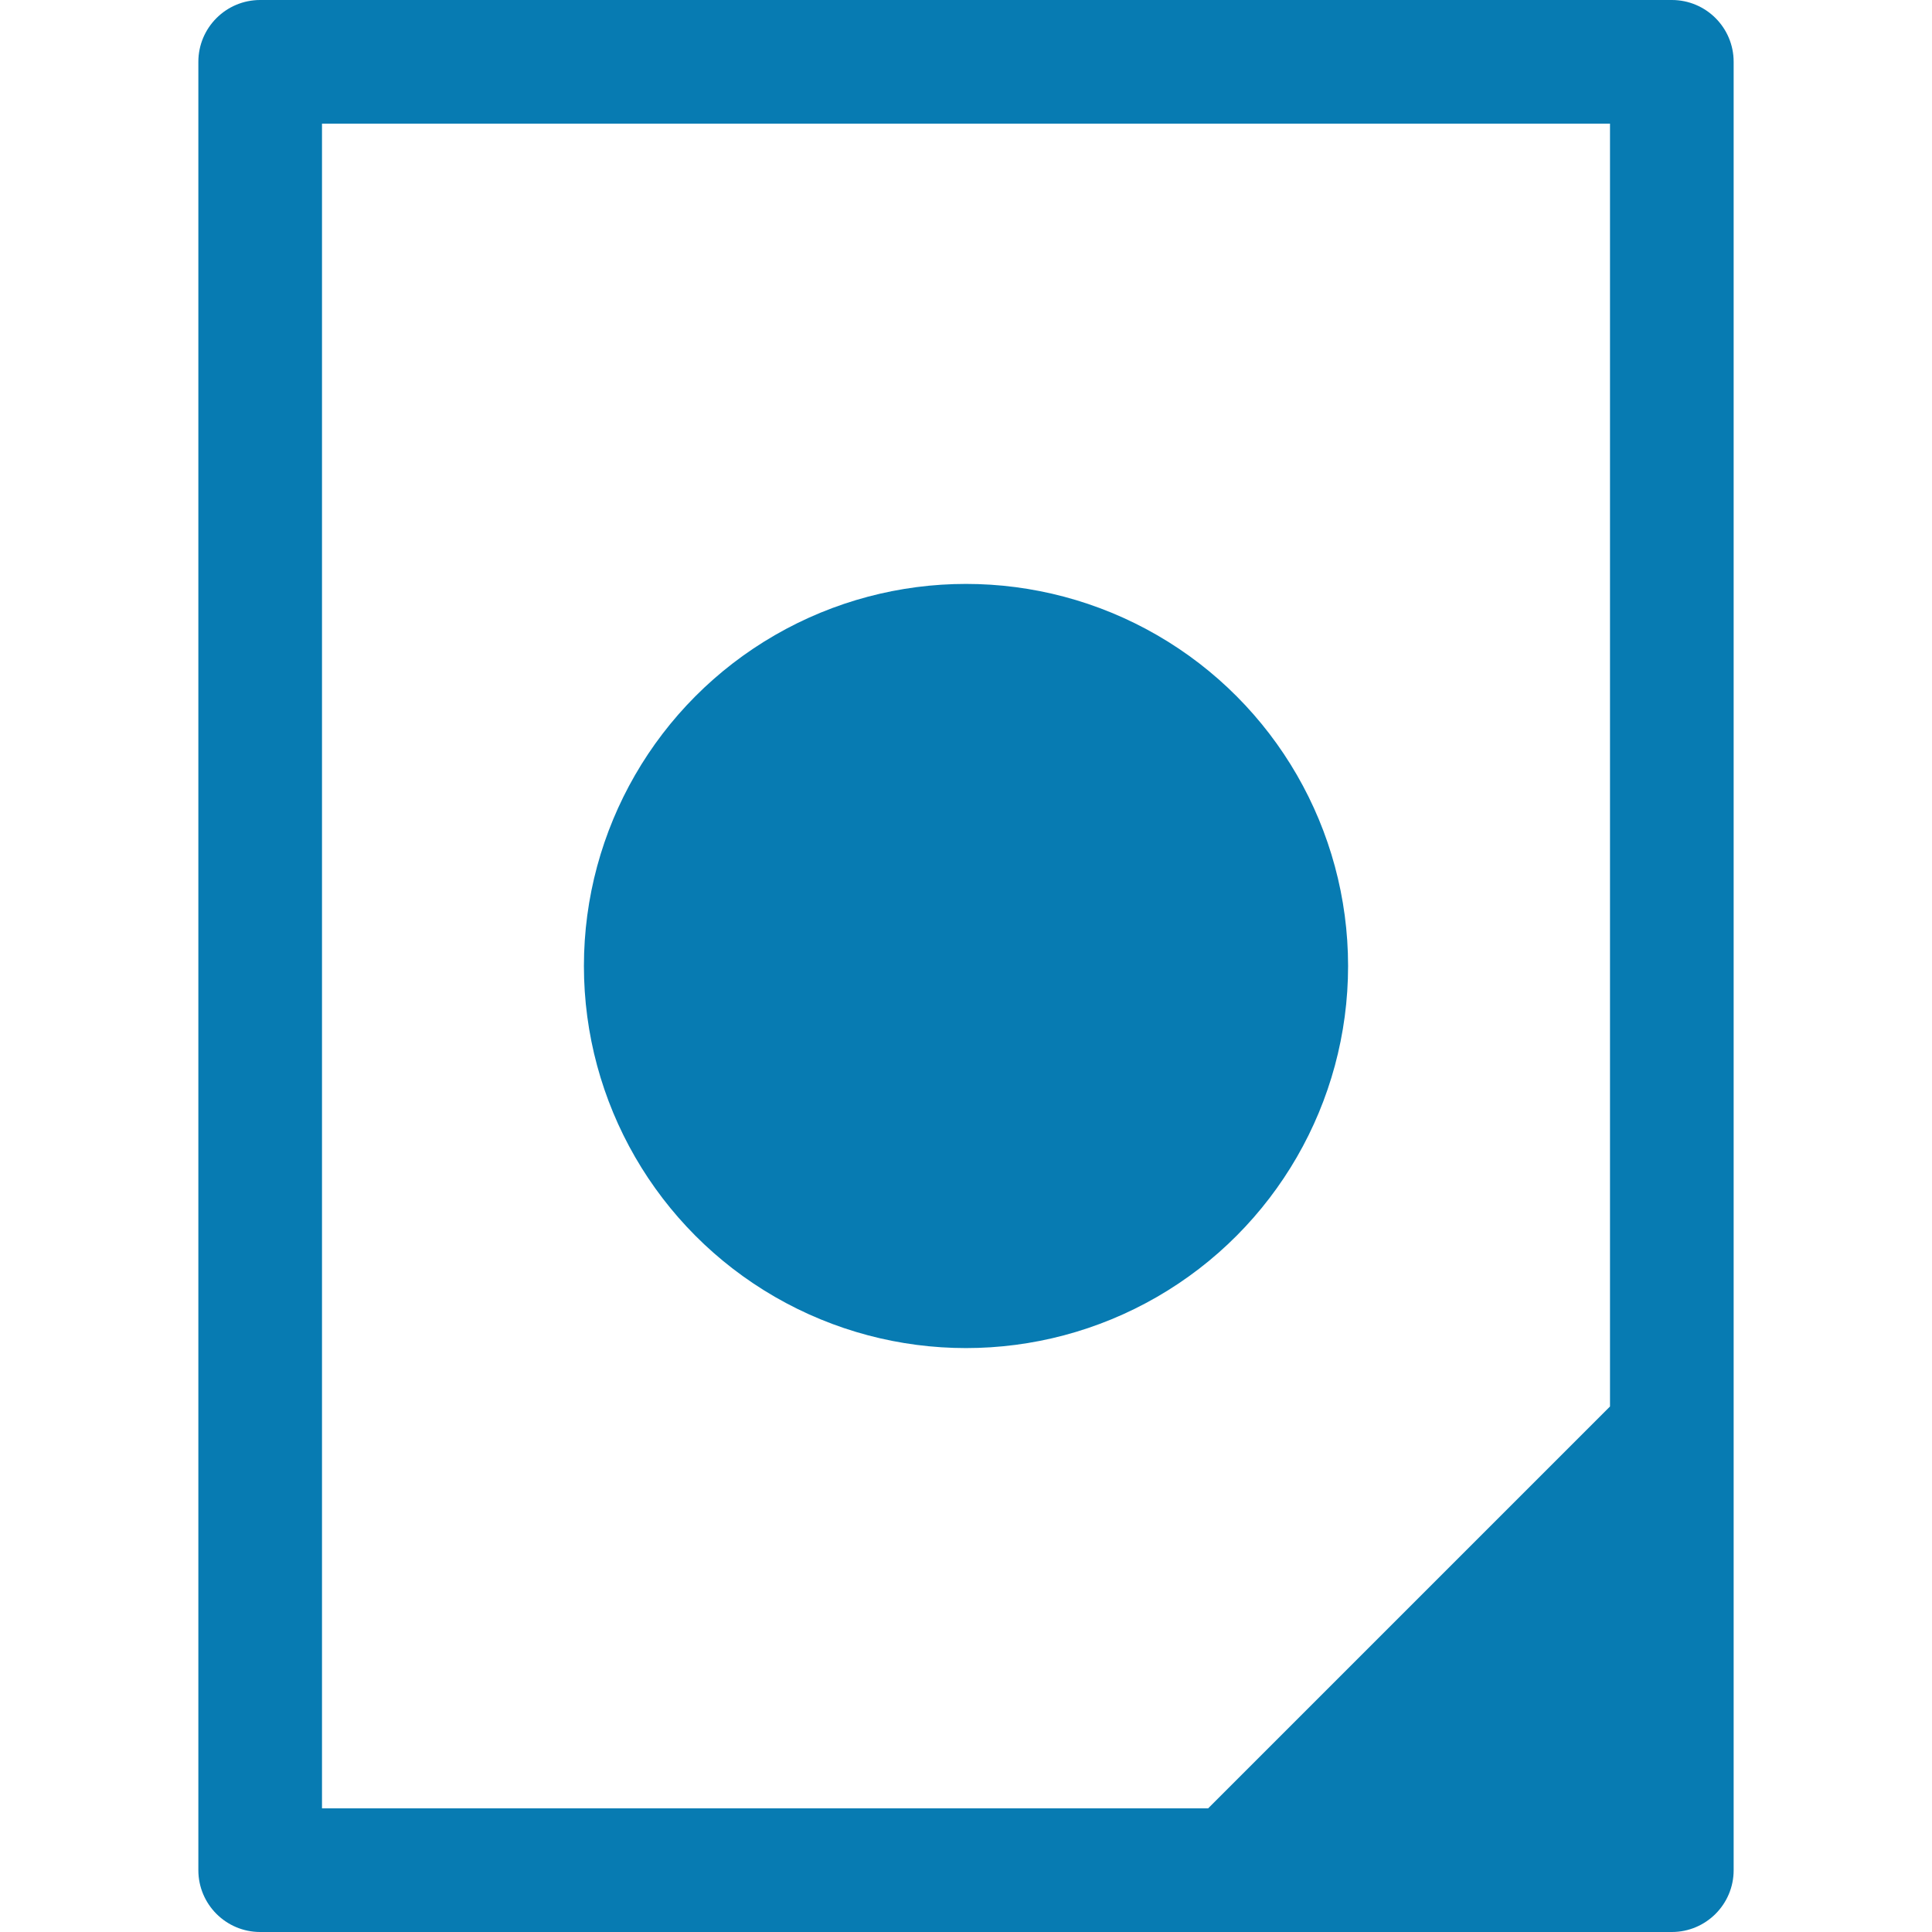 <?xml version="1.0" encoding="utf-8"?>
<!-- Generator: Adobe Illustrator 24.0.1, SVG Export Plug-In . SVG Version: 6.00 Build 0)  -->
<svg version="1.1" id="Layer_1" xmlns="http://www.w3.org/2000/svg" xmlns:xlink="http://www.w3.org/1999/xlink" x="0px" y="0px"
	 viewBox="0 0 300 300" style="enable-background:new 0 0 300 300;" xml:space="preserve">
<style type="text/css">
	.st0{fill:#077BB2;}
</style>
<g>
	<path class="st0" d="M259.6,0H40.4c-5.3,0-9.6,4.3-9.6,9.6v280.8c0,5.3,4.3,9.6,9.6,9.6h219.2c5.3,0,9.6-4.3,9.6-9.6V9.6
		C269.2,4.3,264.91,0,259.6,0z M250,218.4l-62.4,62.4H50V19.2h200V218.4z"/>
	<circle class="st0" cx="150" cy="150" r="59.33"/>
</g>
</svg>
